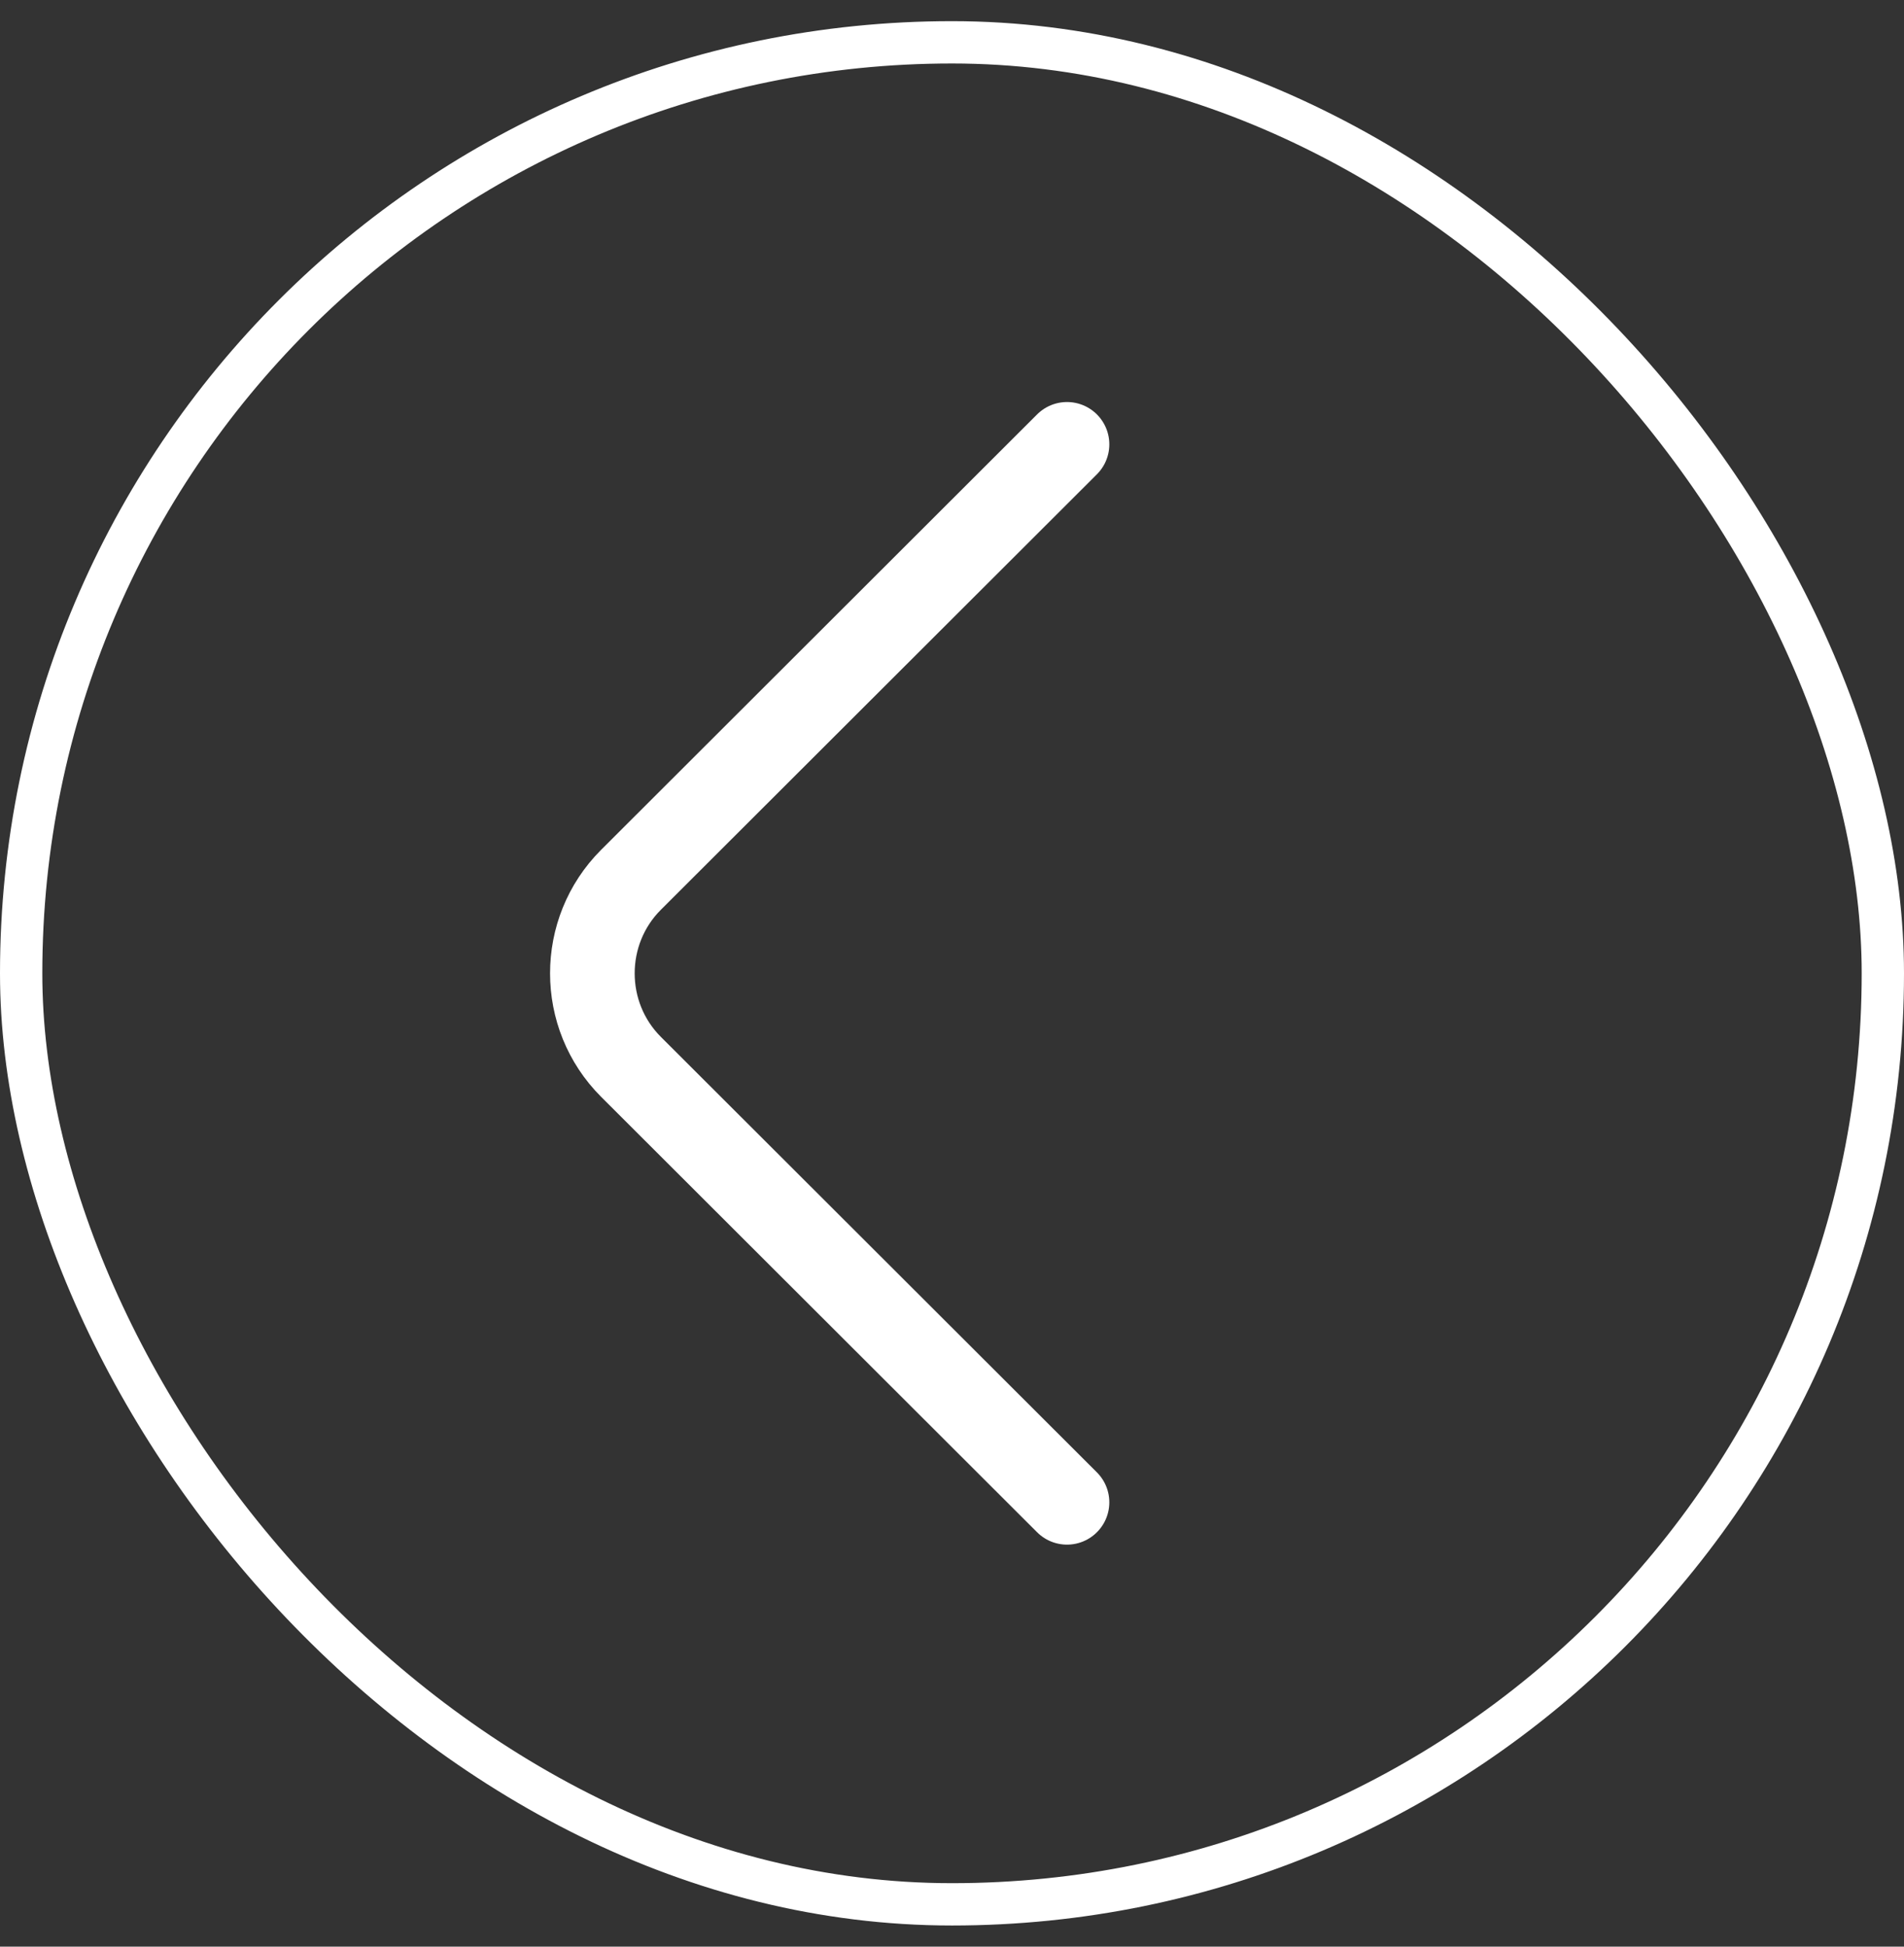 <svg width="45" height="46" viewBox="0 0 45 46" fill="none" xmlns="http://www.w3.org/2000/svg">
<rect x="0" y="0" width="45" height="46" fill="#333333" stroke="none"/>
<path d="M25.218 35.5L14.913 25.21C13.696 23.994 13.696 22.006 14.913 20.79L25.218 10.5" stroke="white" stroke-width="2" stroke-miterlimit="10" stroke-linecap="round" stroke-linejoin="round"/>
<rect x="0.5" y="1" width="44" height="44" rx="22" stroke="white"/>
</svg>
